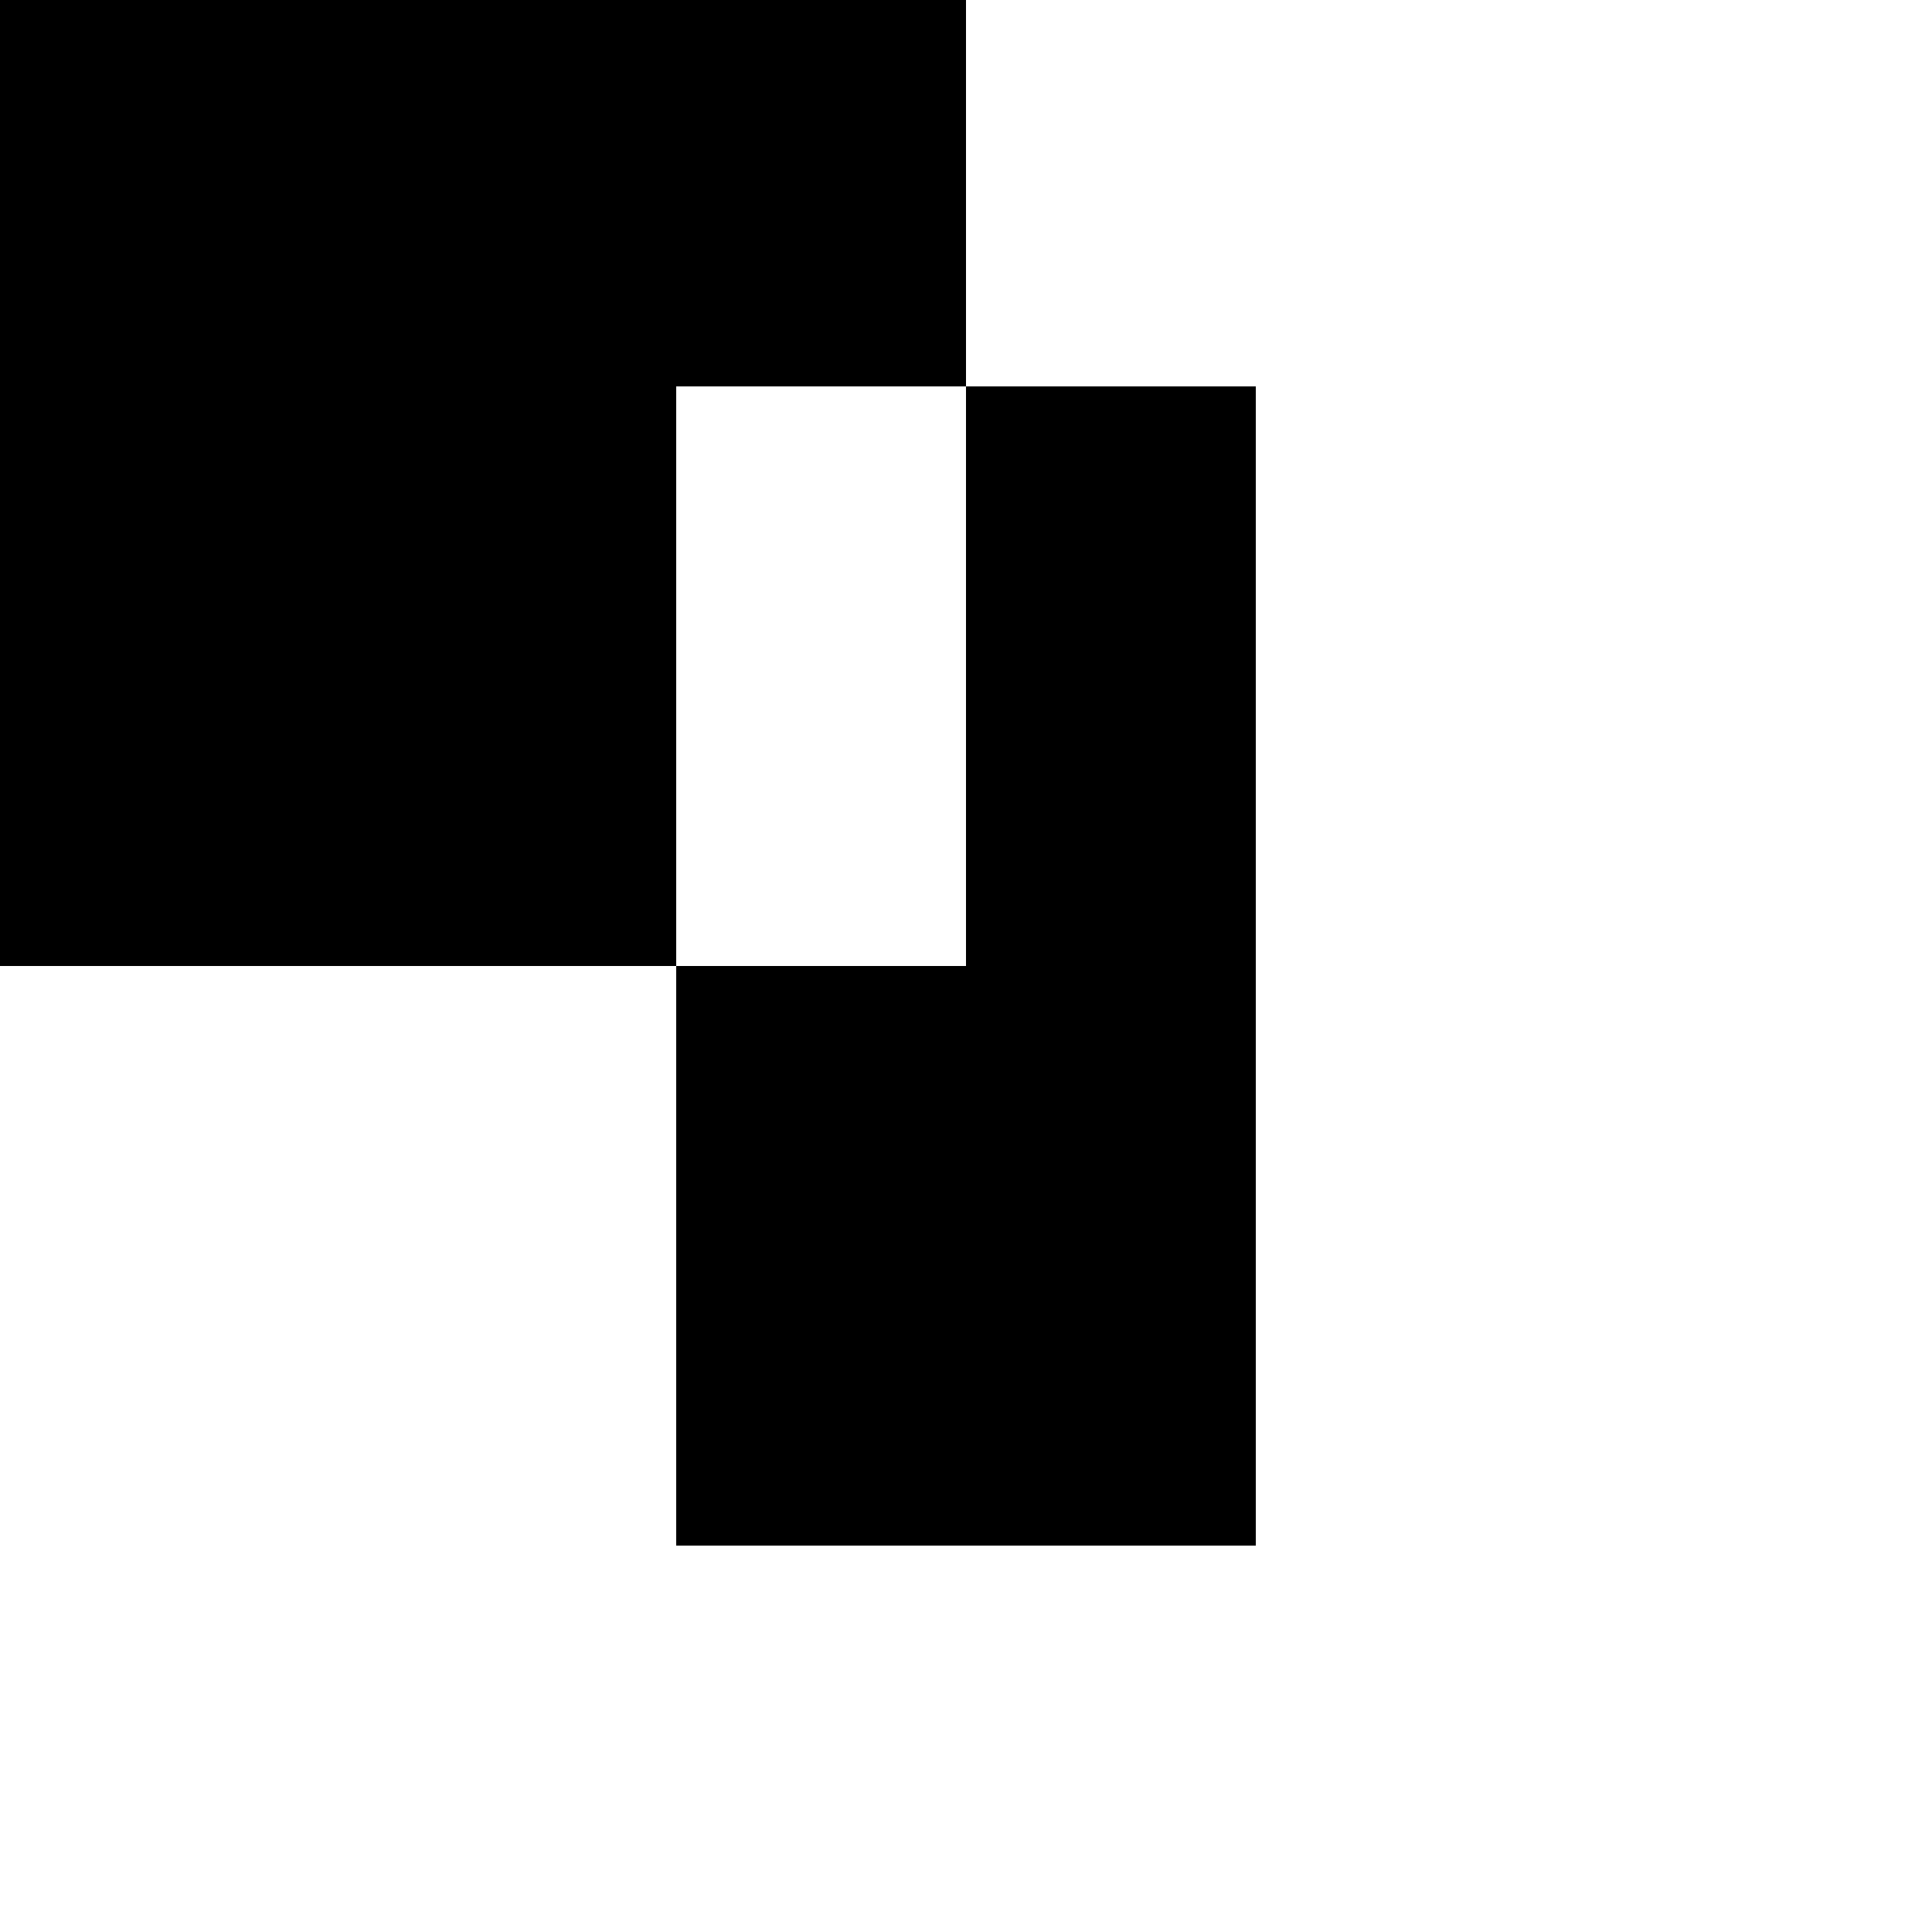 <svg xmlns="http://www.w3.org/2000/svg" viewBox="-100 -100 500 500"><path style="fill:#000000" fill-rule="evenodd" d="M -150 150 L -150 -150 L 150 -150 L 150 0 L 75 0 L 75 150 L -150 150 M 75 150 L 75 300 L 225 300 L 225 0 L 150 0 L 150 150 L 75 150"/></svg>
